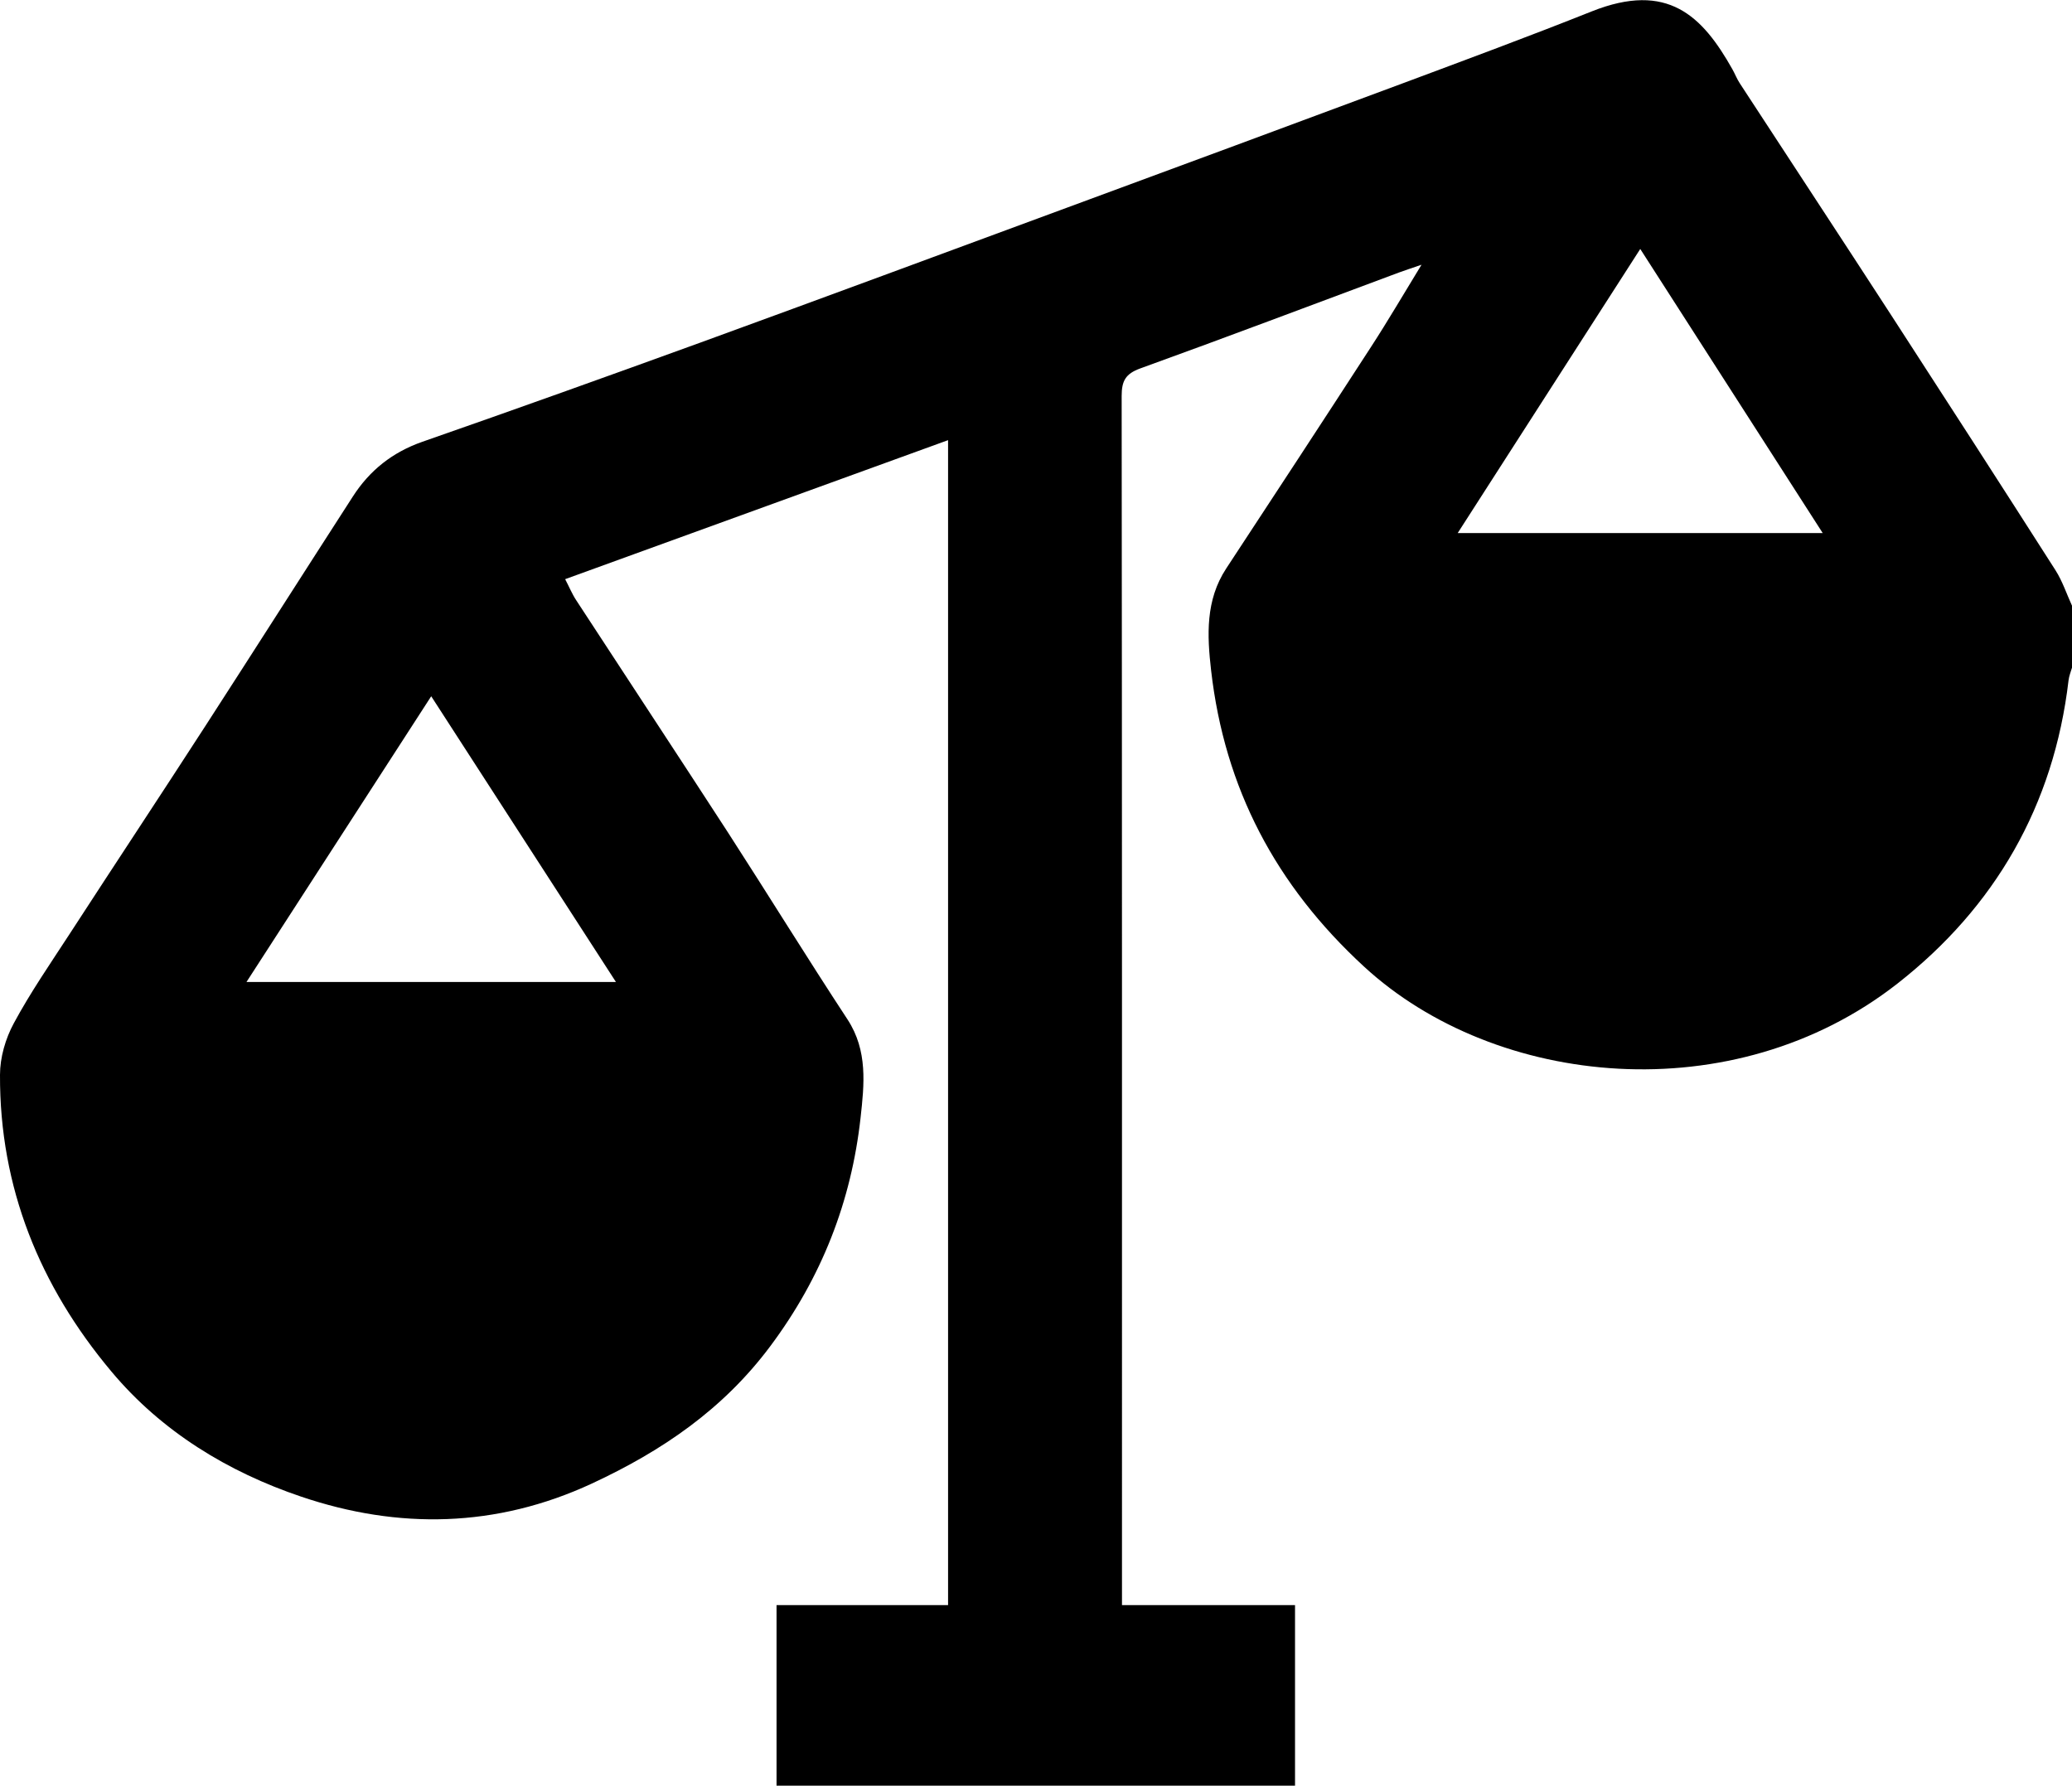 <?xml version="1.0" encoding="UTF-8"?>
<svg id="Capa_2" data-name="Capa 2" xmlns="http://www.w3.org/2000/svg" viewBox="0 0 191.82 165.32">
  <defs>
    <style>
      .cls-1 {
        fill: #000;
        stroke-width: 0px;
      }
    </style>
  </defs>
  <path class="cls-1" d="M71.89,165.32v-16.72h15.88V40.75c-11.8,4.29-23.52,8.54-35.45,12.87.37.7.64,1.37,1.03,1.96,4.67,7.16,9.38,14.3,14.03,21.47,3.72,5.76,7.32,11.6,11.08,17.33,1.89,2.89,1.55,6.03,1.21,9.09-.86,7.78-3.61,14.8-8.35,21.15-4.37,5.86-10.03,9.71-16.53,12.73-8.86,4.11-17.93,4.25-26.91,1.21-6.75-2.28-12.91-6.01-17.58-11.6C3.67,119.05-.04,109.93,0,99.51c0-1.61.51-3.36,1.28-4.78,1.53-2.84,3.38-5.52,5.15-8.24,4.18-6.44,8.42-12.84,12.59-19.29,4.57-7.07,9.09-14.17,13.65-21.24,1.56-2.42,3.66-4.09,6.43-5.06,8.6-3,17.17-6.07,25.73-9.18,11.34-4.13,22.66-8.33,33.99-12.51,10.33-3.81,20.66-7.63,30.97-11.47,5.87-2.19,11.76-4.37,17.58-6.69,7.02-2.79,10.23.42,13.01,5.36.24.43.42.9.69,1.31,4.67,7.16,9.37,14.3,14.02,21.47,5.09,7.85,10.16,15.71,15.2,23.6.65,1.02,1.04,2.22,1.55,3.33v5.63c-.12.41-.29.82-.34,1.24-1.36,11.58-6.81,21-15.84,28.07-15.19,11.89-37.2,9.65-49.38-1.57-8.18-7.53-12.91-16.51-14.16-27.43-.37-3.23-.53-6.49,1.4-9.43,4.49-6.83,8.97-13.67,13.41-20.52,1.56-2.4,3-4.87,4.67-7.6-.93.32-1.52.51-2.09.72-7.98,2.97-15.95,5.99-23.95,8.88-1.37.5-1.72,1.16-1.72,2.56.04,36.58.03,73.16.03,109.74v2.19h16.02v16.72h-47.97ZM22.81,90.91h34.21c-5.81-8.98-11.44-17.69-17.1-26.45-5.68,8.78-11.3,17.48-17.1,26.45ZM151.85,23.05c-5.73,8.91-11.26,17.52-16.9,26.3h33.79c-5.64-8.78-11.14-17.34-16.89-26.3Z"/>
</svg>